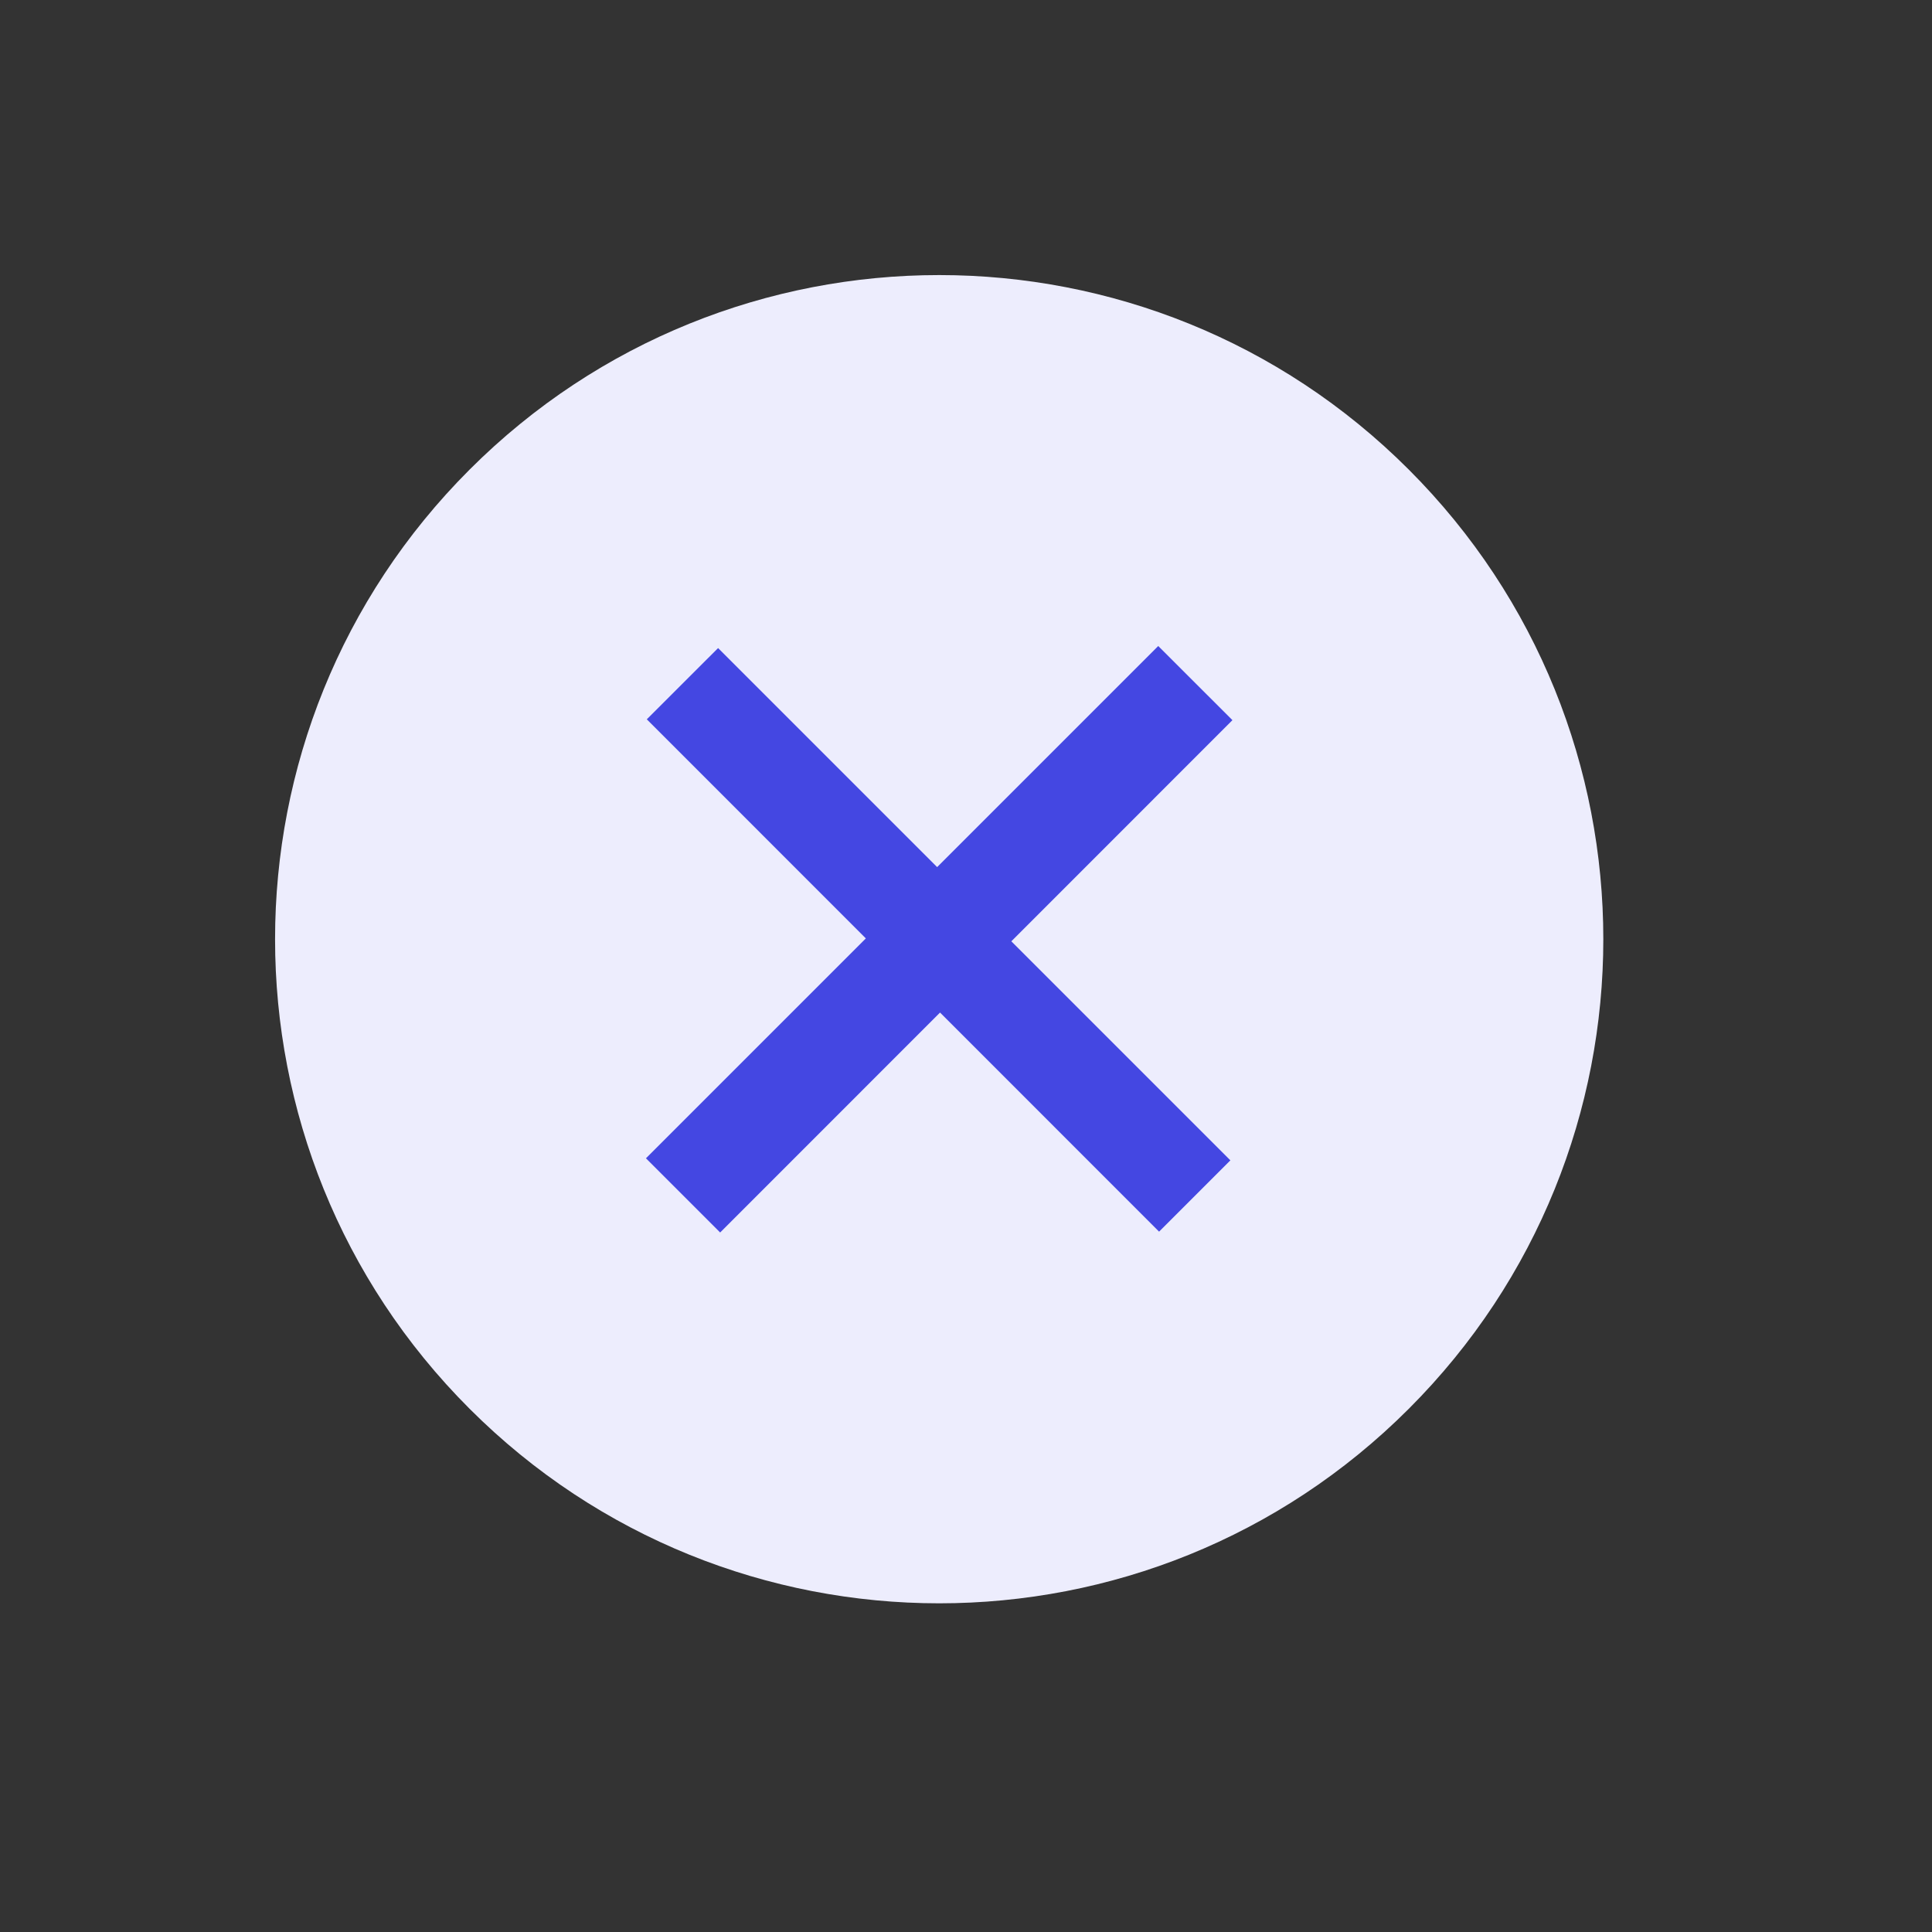 <svg width="32" height="32" viewBox="0 0 32 32" fill="none" xmlns="http://www.w3.org/2000/svg">
<rect x="0" y="0" width="32" height="32" fill="#333333" stroke="none"/>
<path fill-rule="evenodd" clip-rule="evenodd" d="M7.778 23.334C12.074 27.63 19.039 27.63 23.334 23.334C27.63 19.039 27.63 12.074 23.334 7.778C19.039 3.482 12.074 3.482 7.778 7.778C3.482 12.074 3.482 19.039 7.778 23.334Z" fill="#EDEDFD"/>
<path d="M19.198 20.4L15.57 16.771L11.928 20.414L10.699 19.185L14.341 15.543L10.713 11.914L11.894 10.734L15.522 14.362L19.184 10.7L20.413 11.928L16.751 15.591L20.379 19.219L19.198 20.4Z" fill="#4447E2"/>
</svg>

